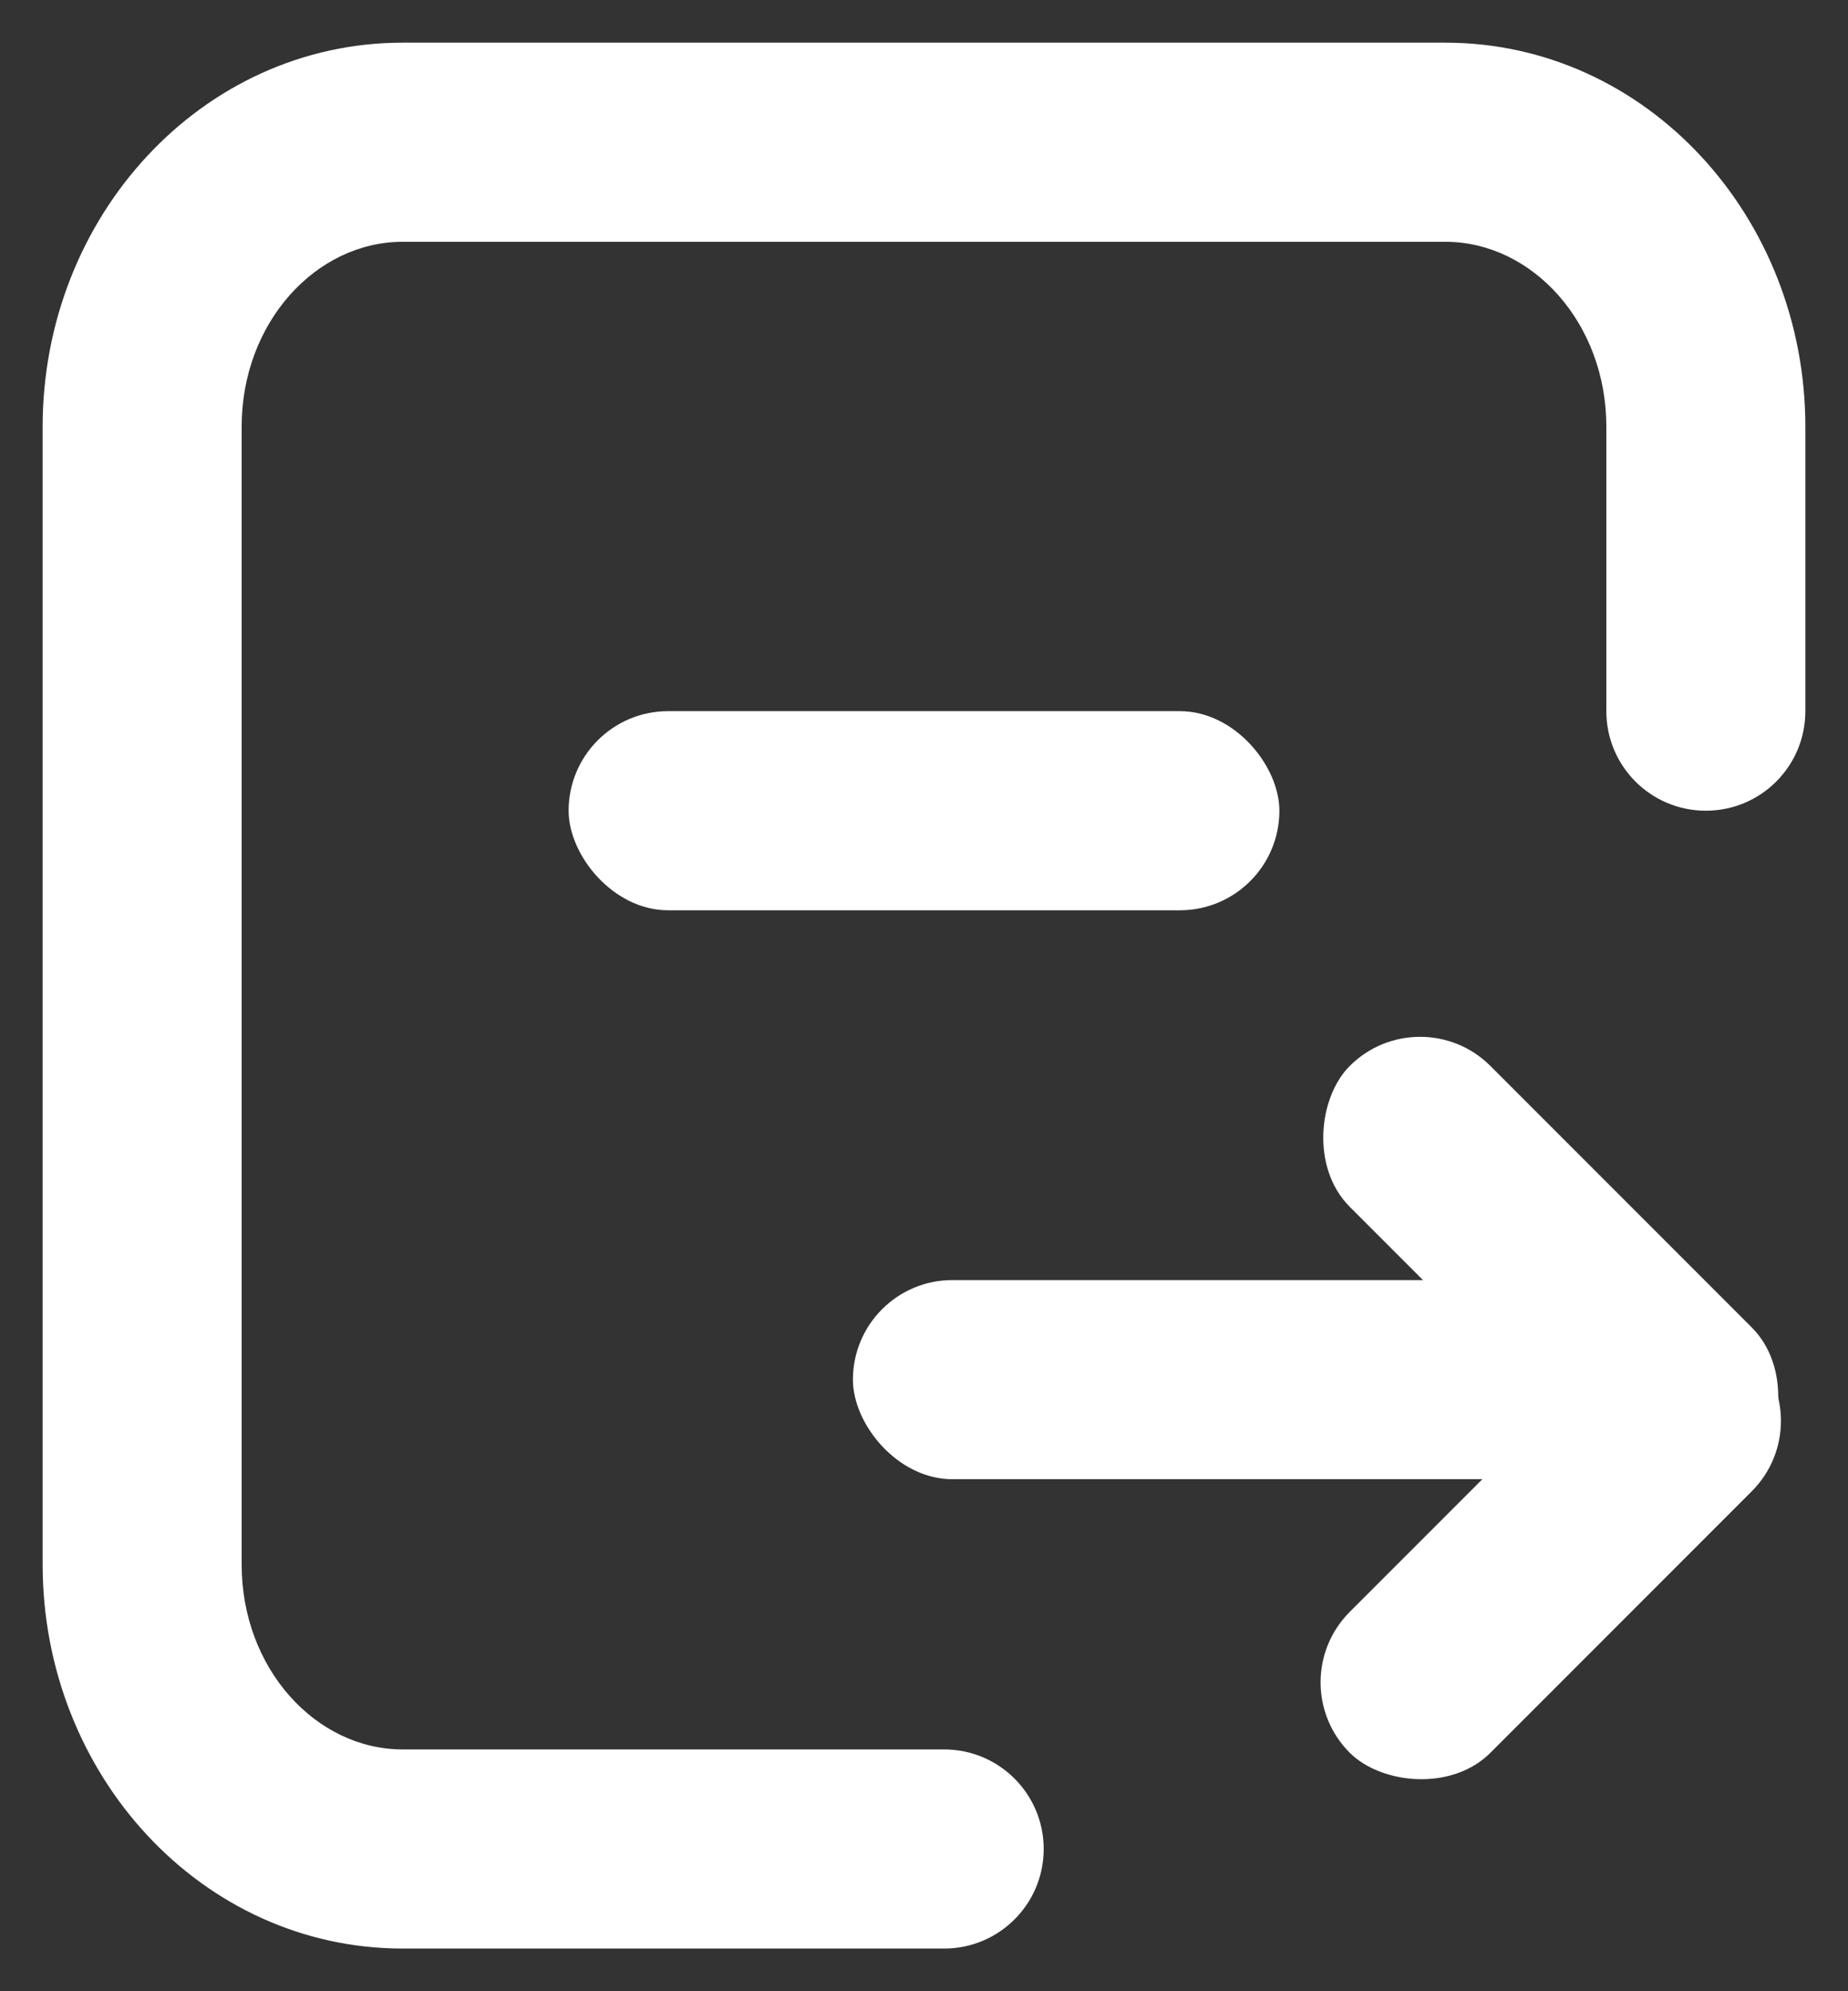 <?xml version="1.0" encoding="UTF-8"?>
<svg width="13px" height="14px" viewBox="0 0 13 14" version="1.1" xmlns="http://www.w3.org/2000/svg" xmlns:xlink="http://www.w3.org/1999/xlink">
    <rect x="0" y="0" width="13" height="14" fill="#333333" stroke="none"/>
    <!-- Generator: Sketch 54.1 (76490) - https://sketchapp.com -->
    <title>申请</title>
    <desc>Created with Sketch.</desc>
    <g id="数据治理平台" stroke="none" stroke-width="1" fill="none" fill-rule="evenodd">
        <g id="数据交易_全部数据_详情" transform="translate(-1265, -95)" fill="#FFFFFF">
            <g id="分组-19" transform="translate(280, 84)">
                <g id="分组-2-copy-3" transform="translate(24, 0)">
                    <g id="分组-14-copy-7复制" transform="translate(946, 0)">
                        <g id="申请" transform="translate(16, 12)">
                            <path d="M5.642,11.3 L1.833,11.3 C1.222,11.3 0.7,10.731 0.7,10 L0.7,2 C0.7,1.269 1.222,0.7 1.833,0.7 L9.167,0.7 C9.778,0.7 10.3,1.269 10.3,2 L10.3,4 C10.3,4.387 10.613,4.7 11,4.7 C11.387,4.7 11.7,4.387 11.7,4 L11.7,2 C11.7,0.522 10.58,-0.7 9.167,-0.7 L1.833,-0.7 C0.42,-0.7 -0.7,0.522 -0.7,2 L-0.7,10 C-0.7,11.478 0.42,12.7 1.833,12.7 L5.642,12.7 C6.028,12.7 6.342,12.387 6.342,12 C6.342,11.613 6.028,11.3 5.642,11.3 Z" id="路径" fill-rule="nonzero"></path>
                            <rect id="矩形" x="3" y="4" width="5" height="1.4" rx="0.7"></rect>
                            <rect id="矩形复制-2" x="5" y="8" width="6" height="1.4" rx="0.7"></rect>
                            <rect id="矩形复制-3" transform="translate(9.909, 7.909) rotate(-315) translate(-9.909, -7.909) " x="7.909" y="7.209" width="4" height="1.4" rx="0.7"></rect>
                            <rect id="矩形复制-4" transform="translate(9.909, 9.909) rotate(-45) translate(-9.909, -9.909) " x="7.909" y="9.209" width="4" height="1.4" rx="0.7"></rect>
                        </g>
                    </g>
                </g>
            </g>
        </g>
    </g>
</svg>